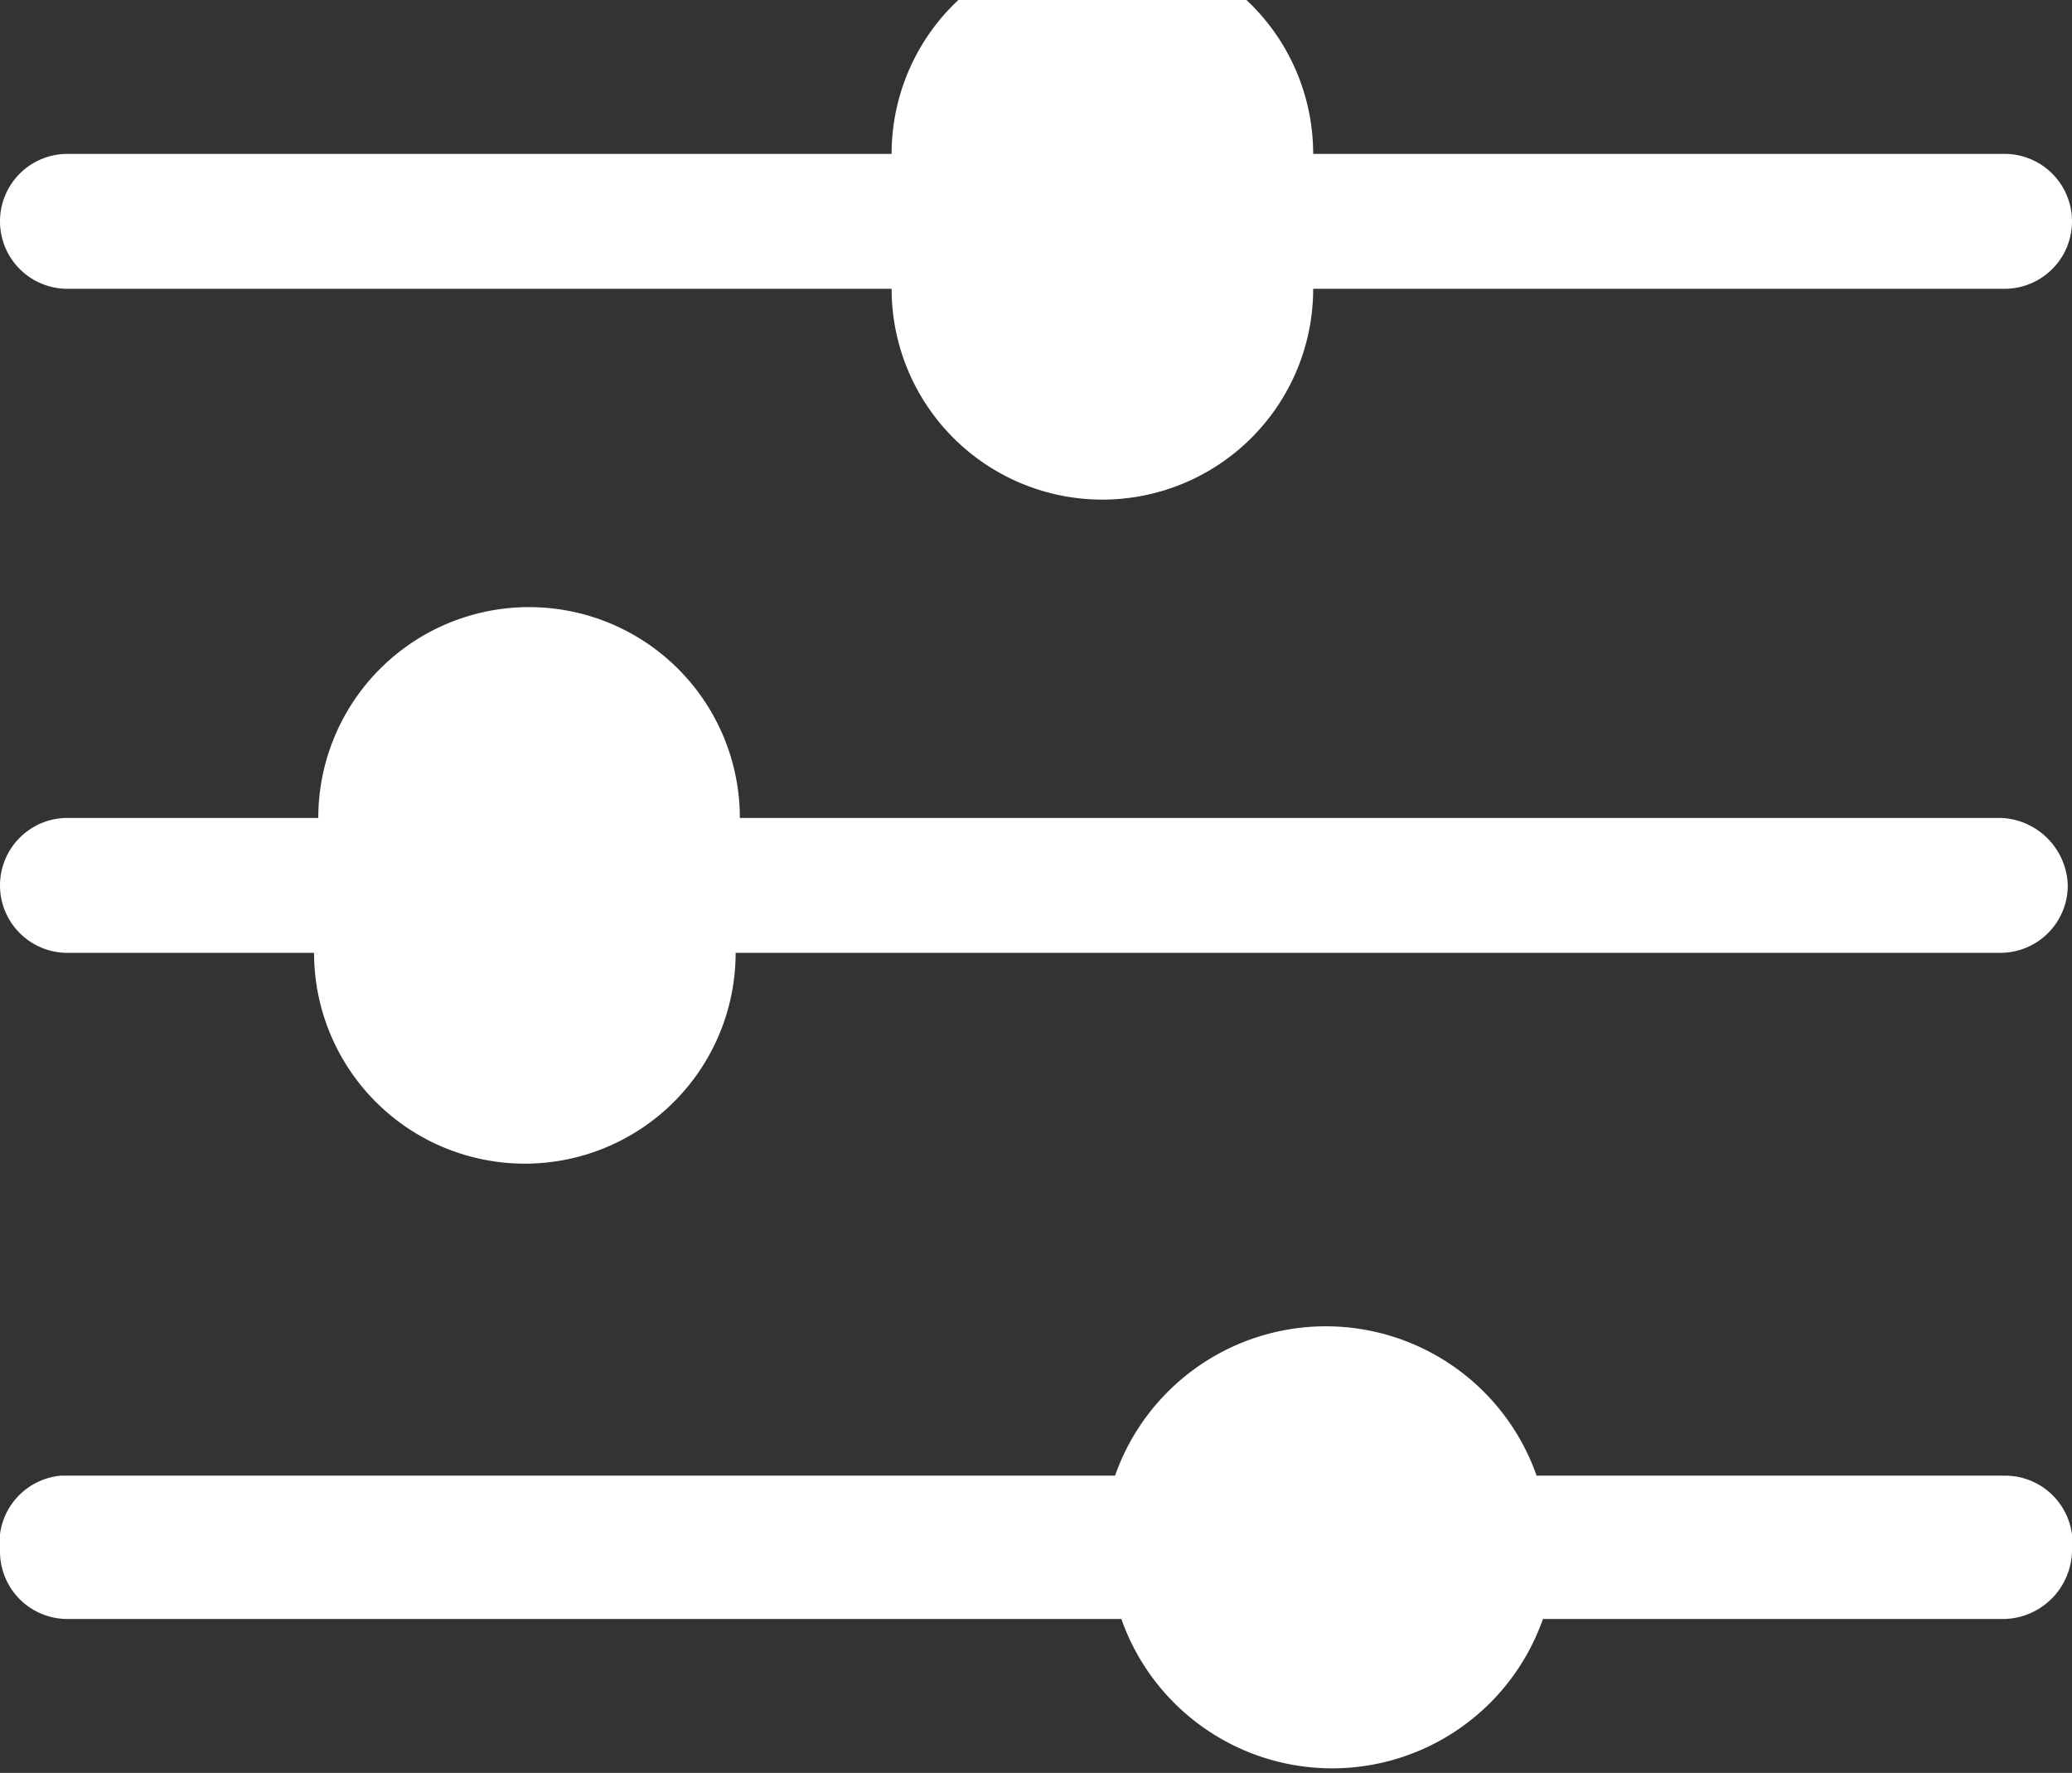 <svg xmlns="http://www.w3.org/2000/svg" viewBox="0 0 9.83 8.41"><rect x="0" y="0" width="9.83" height="8.41" fill="#333333" stroke="none"/><defs><style>.cls-1{fill:#fff;}</style></defs><title>Asset 21</title><g id="Layer_2" data-name="Layer 2"><g id="Layer_1-2" data-name="Layer 1"><path class="cls-1" d="M.32,1.37H4.23a1,1,0,0,0,2,0H9.51a.32.32,0,1,0,0-.64H6.23a1,1,0,0,0-2,0H.32a.32.32,0,0,0,0,.64"/><path class="cls-1" d="M9.51,3.88h-6a1,1,0,0,0-2,0H.32A.32.32,0,0,0,0,4.2a.32.32,0,0,0,.32.32H1.49a1,1,0,0,0,2,0h6a.32.32,0,0,0,.32-.32.33.33,0,0,0-.32-.32"/><path class="cls-1" d="M9.51,7H7.29a1.06,1.06,0,0,0-2,0h-5A.32.32,0,0,0,0,7.36a.32.32,0,0,0,.32.32h5a1.06,1.06,0,0,0,2,0H9.51a.33.33,0,0,0,.32-.32A.32.32,0,0,0,9.51,7"/></g></g></svg>